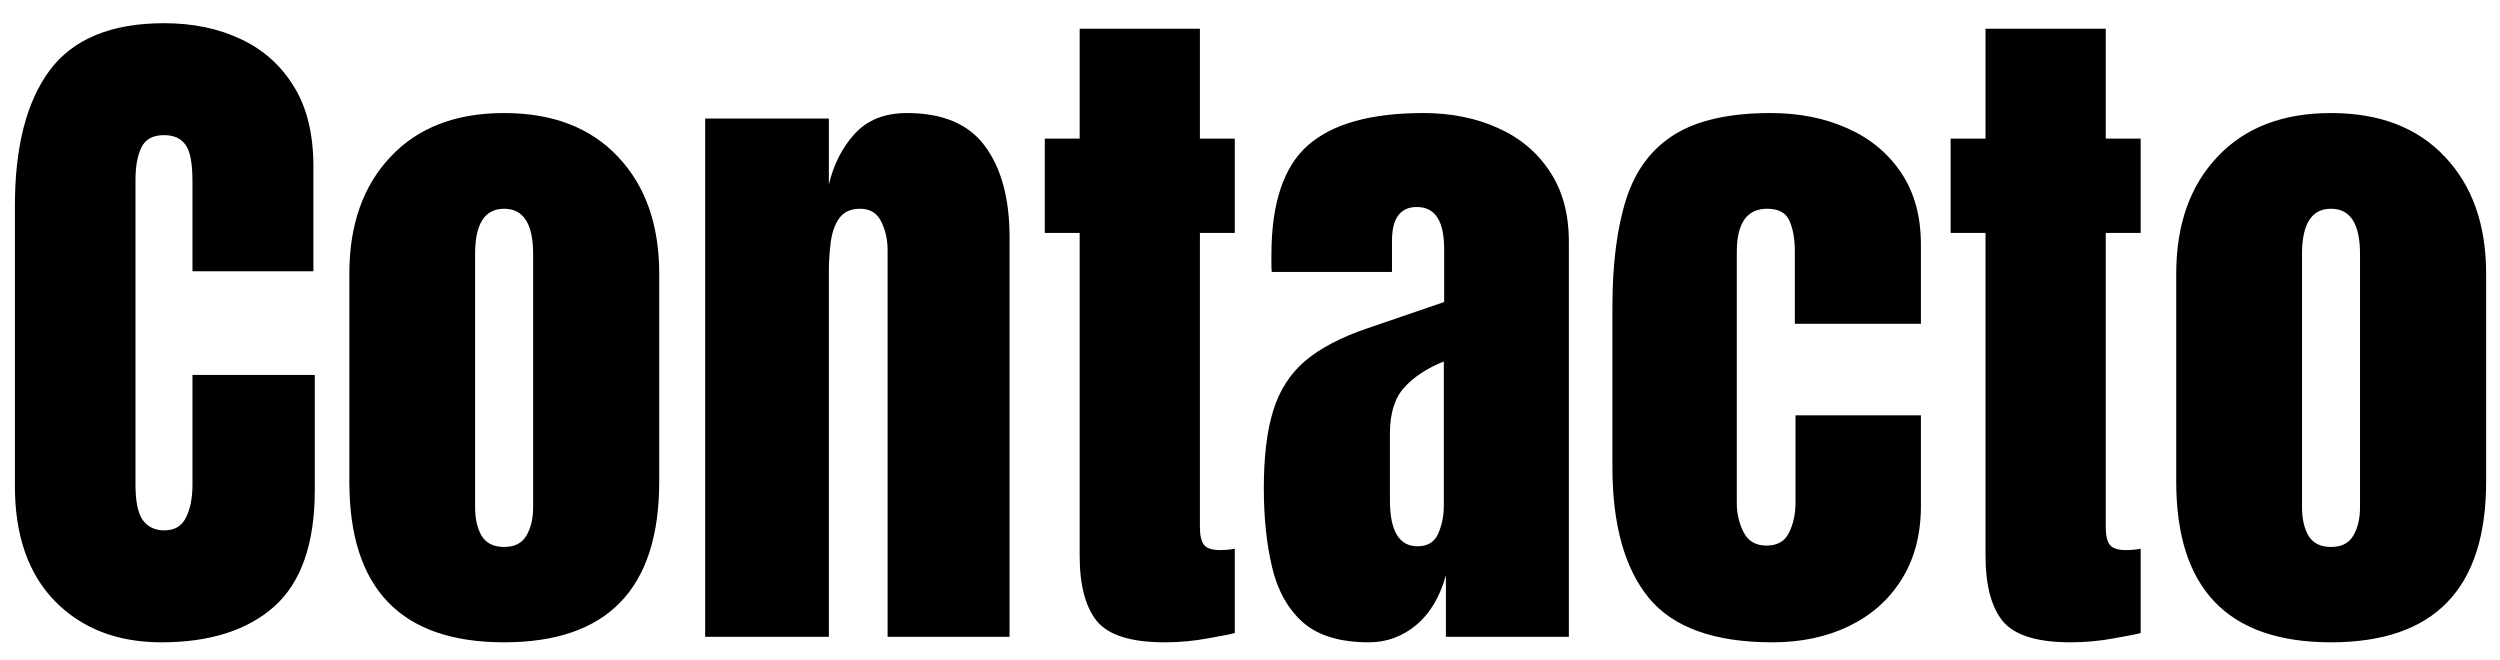 <svg width="106" height="28" viewBox="0 0 106 28" fill="none" xmlns="http://www.w3.org/2000/svg">
<path d="M6.843 27.234C4.978 27.234 3.474 26.653 2.331 25.491C1.198 24.329 0.632 22.703 0.632 20.613V8.719C0.632 6.219 1.125 4.305 2.111 2.977C3.107 1.648 4.724 0.984 6.96 0.984C8.181 0.984 9.265 1.209 10.212 1.658C11.169 2.107 11.921 2.781 12.468 3.68C13.015 4.568 13.288 5.691 13.288 7.049V11.502H8.161V7.693C8.161 6.922 8.063 6.404 7.868 6.141C7.673 5.867 7.37 5.73 6.96 5.73C6.481 5.73 6.159 5.906 5.993 6.258C5.827 6.6 5.744 7.059 5.744 7.635V20.54C5.744 21.253 5.847 21.756 6.052 22.049C6.267 22.342 6.569 22.488 6.96 22.488C7.399 22.488 7.707 22.308 7.883 21.946C8.068 21.585 8.161 21.116 8.161 20.54V15.896H13.347V20.774C13.347 23.04 12.775 24.686 11.633 25.711C10.49 26.727 8.894 27.234 6.843 27.234ZM21.374 27.234C16.999 27.234 14.812 24.964 14.812 20.423V11.604C14.812 9.534 15.393 7.884 16.555 6.653C17.717 5.413 19.323 4.793 21.374 4.793C23.435 4.793 25.046 5.413 26.208 6.653C27.37 7.884 27.951 9.534 27.951 11.604V20.423C27.951 24.964 25.759 27.234 21.374 27.234ZM21.374 23.191C21.814 23.191 22.126 23.035 22.311 22.723C22.507 22.4 22.605 21.995 22.605 21.507V10.77C22.605 9.49 22.194 8.851 21.374 8.851C20.554 8.851 20.144 9.49 20.144 10.77V21.507C20.144 21.995 20.236 22.4 20.422 22.723C20.617 23.035 20.935 23.191 21.374 23.191ZM29.899 27V5.027H35.144V7.825C35.339 6.985 35.7 6.272 36.227 5.687C36.765 5.091 37.507 4.793 38.454 4.793C39.977 4.793 41.081 5.262 41.765 6.199C42.458 7.137 42.805 8.421 42.805 10.052V27H37.634V10.594C37.634 10.164 37.546 9.769 37.37 9.407C37.194 9.036 36.892 8.851 36.462 8.851C36.062 8.851 35.764 8.992 35.568 9.275C35.383 9.549 35.266 9.896 35.217 10.315C35.168 10.726 35.144 11.136 35.144 11.546V27H29.899ZM49.382 27.234C47.966 27.234 47.009 26.936 46.511 26.341C46.023 25.735 45.778 24.812 45.778 23.572V9.876H44.299V5.877H45.778V1.219H50.876V5.877H52.355V9.876H50.876V22.342C50.876 22.703 50.935 22.957 51.052 23.104C51.169 23.25 51.394 23.323 51.726 23.323C51.96 23.323 52.17 23.304 52.355 23.265V26.839C52.238 26.878 51.872 26.951 51.257 27.059C50.642 27.176 50.017 27.234 49.382 27.234ZM58.039 27.234C56.818 27.234 55.886 26.951 55.241 26.385C54.606 25.818 54.172 25.042 53.938 24.056C53.703 23.069 53.586 21.951 53.586 20.701C53.586 19.363 53.718 18.27 53.981 17.42C54.245 16.561 54.694 15.857 55.329 15.31C55.974 14.764 56.857 14.3 57.98 13.919L61.232 12.806V10.55C61.232 9.368 60.847 8.777 60.075 8.777C59.372 8.777 59.02 9.256 59.02 10.213V11.531H53.923C53.913 11.453 53.908 11.355 53.908 11.238C53.908 11.111 53.908 10.97 53.908 10.813C53.908 8.626 54.421 7.078 55.446 6.17C56.481 5.252 58.117 4.793 60.353 4.793C61.525 4.793 62.575 5.003 63.503 5.423C64.431 5.833 65.163 6.443 65.7 7.254C66.247 8.064 66.52 9.065 66.52 10.257V27H61.306V24.393C61.052 25.311 60.632 26.014 60.046 26.502C59.46 26.99 58.791 27.234 58.039 27.234ZM60.105 23.162C60.534 23.162 60.827 22.981 60.983 22.62C61.14 22.259 61.218 21.868 61.218 21.448V15.325C60.495 15.618 59.934 15.989 59.533 16.439C59.133 16.878 58.933 17.527 58.933 18.387V21.214C58.933 22.513 59.323 23.162 60.105 23.162ZM75.148 27.234C72.688 27.234 70.939 26.605 69.904 25.345C68.879 24.085 68.366 22.234 68.366 19.793V13.025C68.366 11.19 68.561 9.661 68.952 8.44C69.343 7.22 70.026 6.307 71.003 5.701C71.98 5.096 73.337 4.793 75.075 4.793C76.286 4.793 77.37 5.008 78.327 5.438C79.294 5.867 80.056 6.497 80.612 7.327C81.169 8.157 81.447 9.173 81.447 10.374V13.729H76.101V10.652C76.101 10.145 76.027 9.72 75.881 9.378C75.734 9.026 75.417 8.851 74.929 8.851C74.069 8.851 73.64 9.461 73.64 10.682V21.331C73.64 21.78 73.737 22.195 73.933 22.576C74.128 22.947 74.45 23.133 74.899 23.133C75.358 23.133 75.676 22.952 75.852 22.591C76.037 22.22 76.13 21.79 76.13 21.302V17.61H81.447V21.448C81.447 22.659 81.174 23.699 80.627 24.568C80.09 25.428 79.348 26.087 78.4 26.546C77.453 27.005 76.369 27.234 75.148 27.234ZM87.79 27.234C86.374 27.234 85.417 26.936 84.919 26.341C84.431 25.735 84.186 24.812 84.186 23.572V9.876H82.707V5.877H84.186V1.219H89.284V5.877H90.764V9.876H89.284V22.342C89.284 22.703 89.343 22.957 89.46 23.104C89.577 23.25 89.802 23.323 90.134 23.323C90.368 23.323 90.578 23.304 90.764 23.265V26.839C90.647 26.878 90.28 26.951 89.665 27.059C89.05 27.176 88.425 27.234 87.79 27.234ZM98.835 27.234C94.46 27.234 92.272 24.964 92.272 20.423V11.604C92.272 9.534 92.853 7.884 94.016 6.653C95.178 5.413 96.784 4.793 98.835 4.793C100.896 4.793 102.507 5.413 103.669 6.653C104.831 7.884 105.412 9.534 105.412 11.604V20.423C105.412 24.964 103.22 27.234 98.835 27.234ZM98.835 23.191C99.274 23.191 99.587 23.035 99.772 22.723C99.968 22.4 100.065 21.995 100.065 21.507V10.77C100.065 9.49 99.655 8.851 98.835 8.851C98.015 8.851 97.605 9.49 97.605 10.77V21.507C97.605 21.995 97.697 22.4 97.883 22.723C98.078 23.035 98.395 23.191 98.835 23.191Z" fill="black"/>
</svg>
